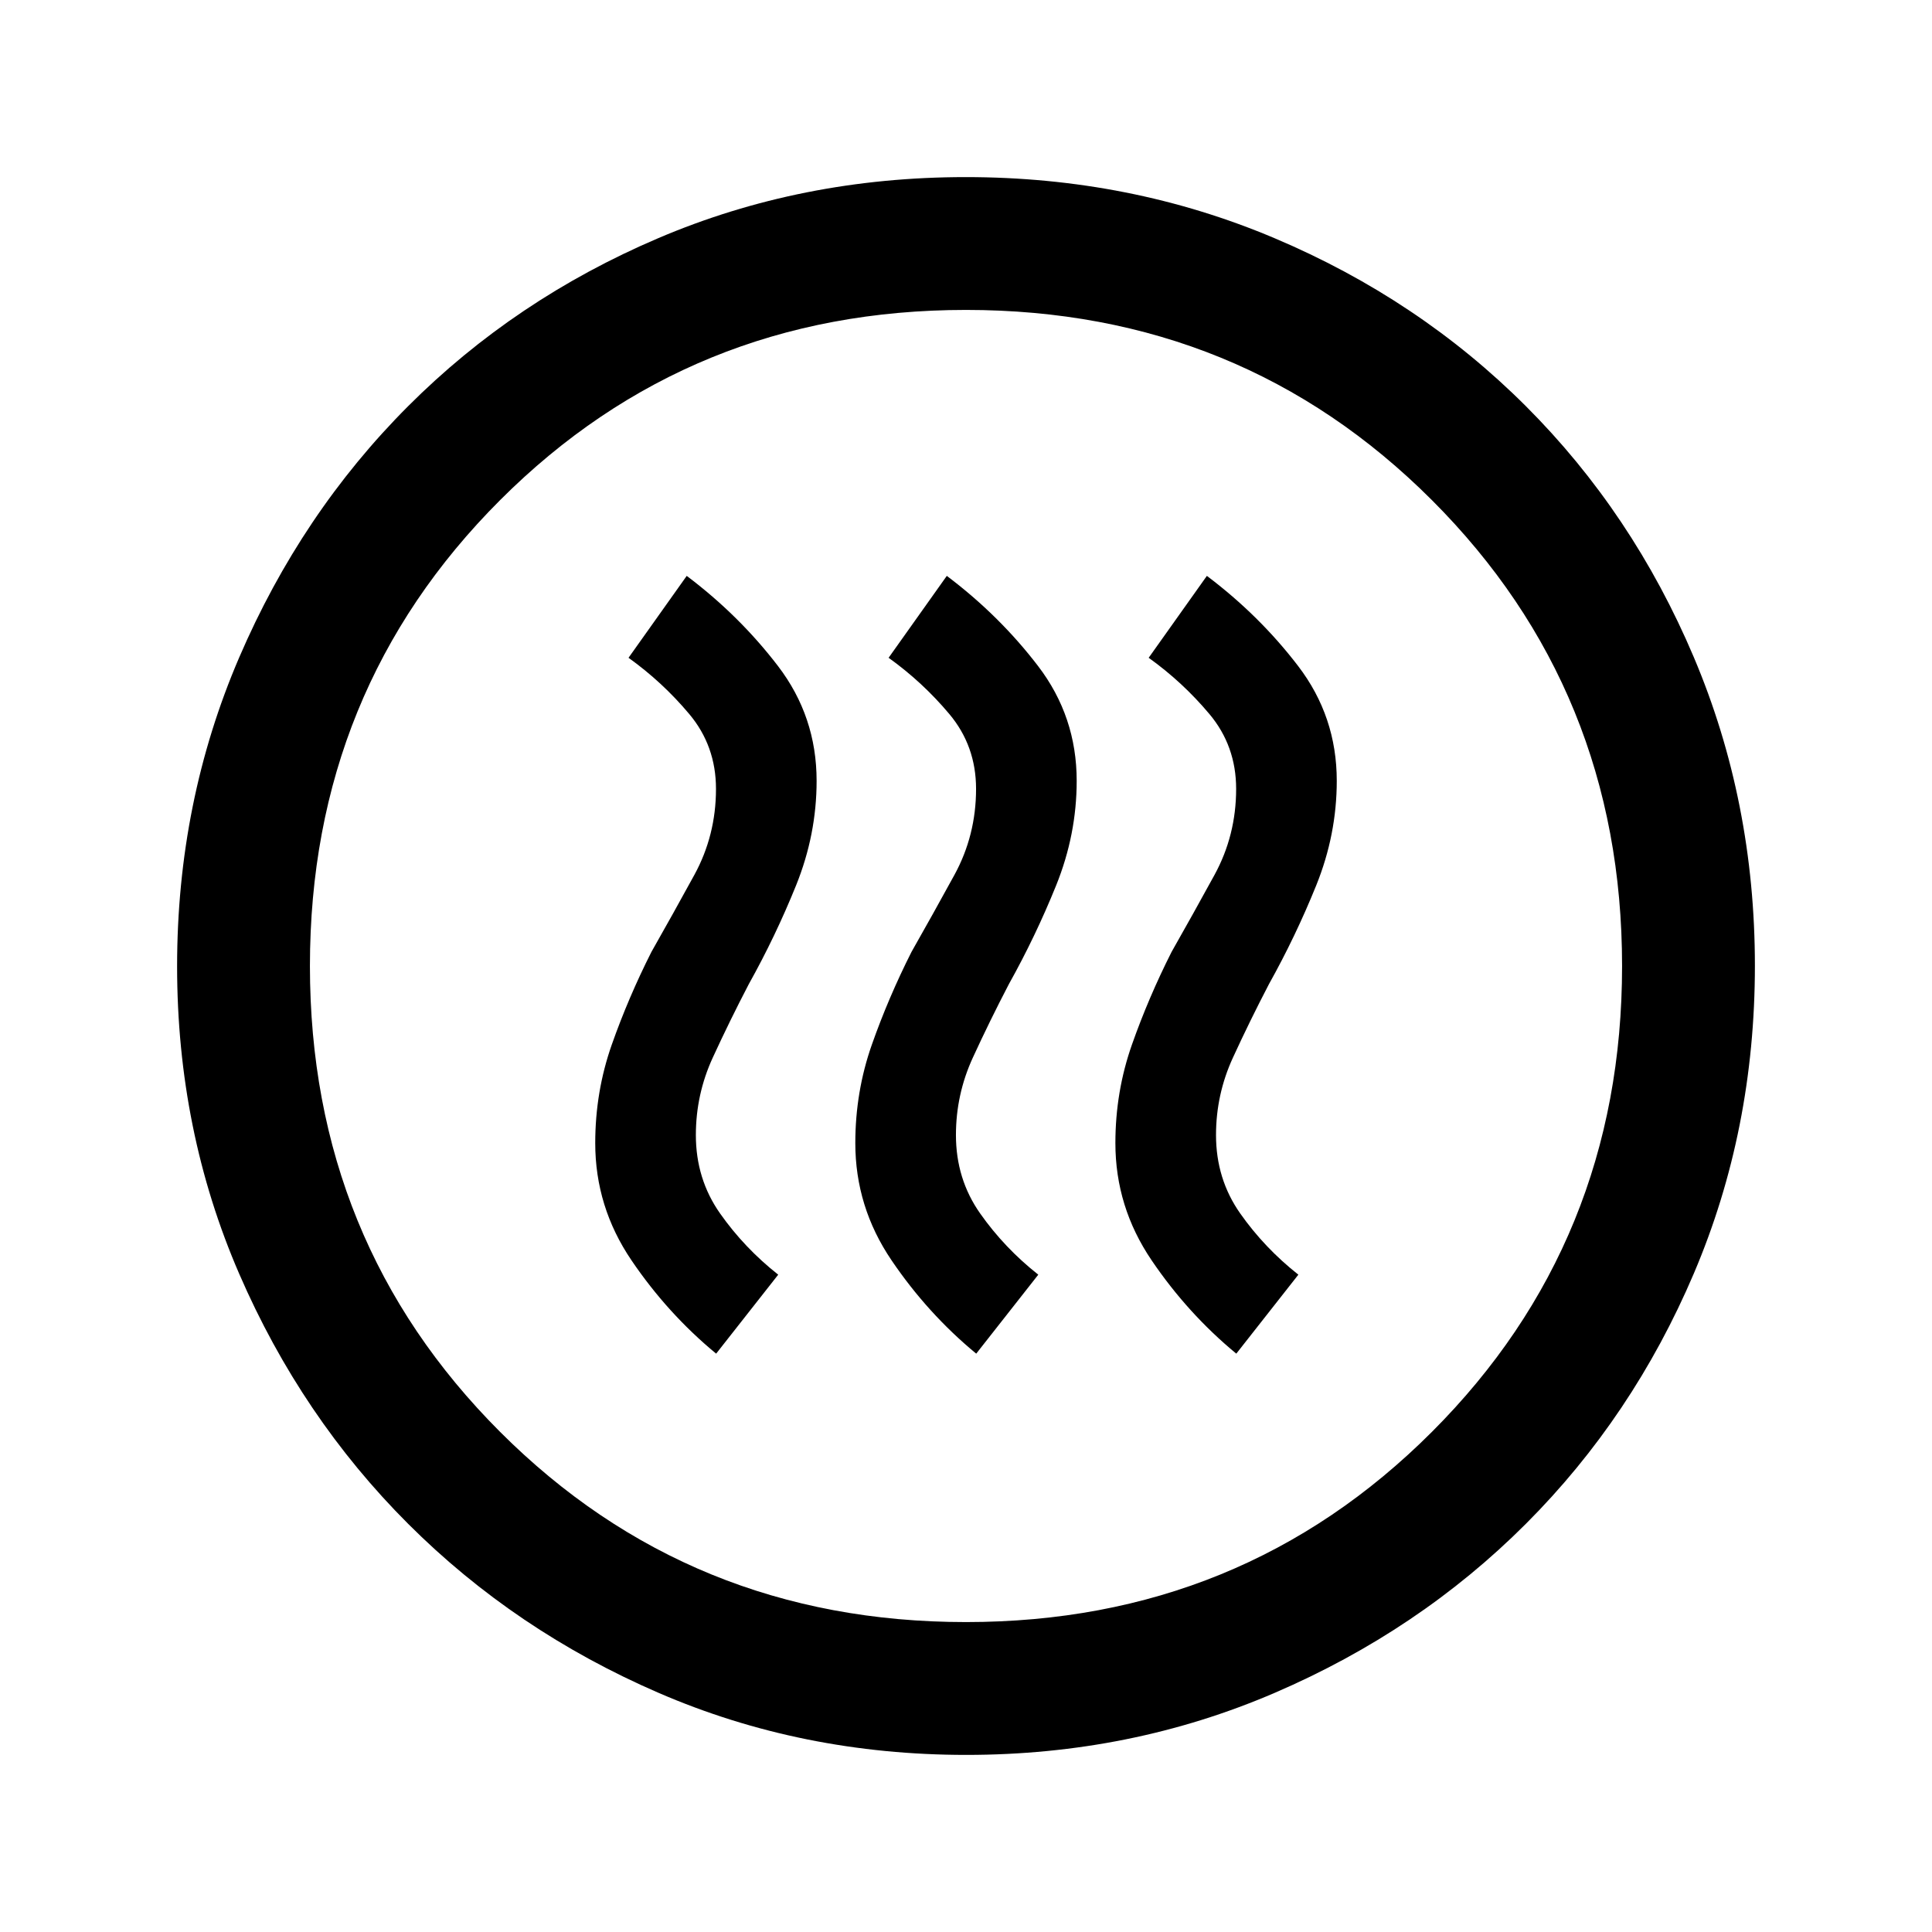 <svg xmlns="http://www.w3.org/2000/svg" height="24" viewBox="0 -960 960 960" width="24"><path d="m355.85-287.38 30.84-39.24q-16.84-13.3-28.88-30.41T345.77-396q0-20.17 8.38-38.43 8.39-18.26 17.93-36.57 13.23-23.69 23.46-48.99 10.23-25.31 10.23-52.01 0-31.95-19.19-57.05-19.2-25.1-45.35-44.8l-28.92 40.7q16.84 12.07 30.15 27.92 13.31 15.85 13.31 37.23 0 23.08-10.77 42.77-10.77 19.69-21.31 38.23-11.46 22.69-19.69 46.05-8.23 23.37-8.23 48.95 0 31.66 17.96 58.17 17.96 26.52 42.12 46.45Zm129.23 0 30.84-39.24q-16.84-13.3-28.88-30.41T475-396q0-20.17 8.38-38.43 8.39-18.26 17.93-36.57 13.23-23.69 23.46-48.99Q535-545.3 535-572q0-31.95-19.19-57.05-19.19-25.1-45.35-44.8l-28.92 40.7q16.84 12.07 30.15 27.92Q485-589.38 485-568q0 23.08-10.77 42.77-10.77 19.69-21.31 38.23-11.46 22.69-19.69 46.05Q425-417.58 425-392q0 31.66 17.96 58.17 17.96 26.52 42.12 46.45Zm129.23 0 30.84-39.24q-16.84-13.3-28.88-30.41T604.23-396q0-20.17 8.39-38.43Q621-452.69 630.54-471q13.23-23.69 23.46-48.99 10.23-25.31 10.23-52.01 0-31.95-19.19-57.05-19.19-25.1-45.35-44.8l-28.92 40.7q16.85 12.07 30.15 27.92 13.31 15.85 13.31 37.23 0 23.08-10.77 42.77-10.77 19.69-21.31 38.23-11.46 22.69-19.69 46.05-8.23 23.37-8.23 48.95 0 31.66 17.96 58.17 17.96 26.52 42.12 46.45ZM480.13-88q-81.67 0-152.91-30.84-71.23-30.84-124.36-83.92-53.13-53.08-83.99-124.26Q88-398.19 88-479.87q0-81.67 30.84-153.41 30.84-71.73 83.92-124.86 53.08-53.13 124.26-83.49Q398.19-872 479.87-872q81.67 0 153.41 30.34 71.73 30.34 124.86 83.42 53.13 53.08 83.49 124.76Q872-561.81 872-480.13q0 81.67-30.34 152.91-30.34 71.23-83.42 124.36-53.08 53.13-124.76 83.99Q561.81-88 480.13-88Zm-.13-66q137 0 231.5-94.5T806-480q0-137-94.5-231.5T480-806q-137 0-231.5 94.5T154-480q0 137 94.5 231.5T480-154Zm0-326Z"/></svg>